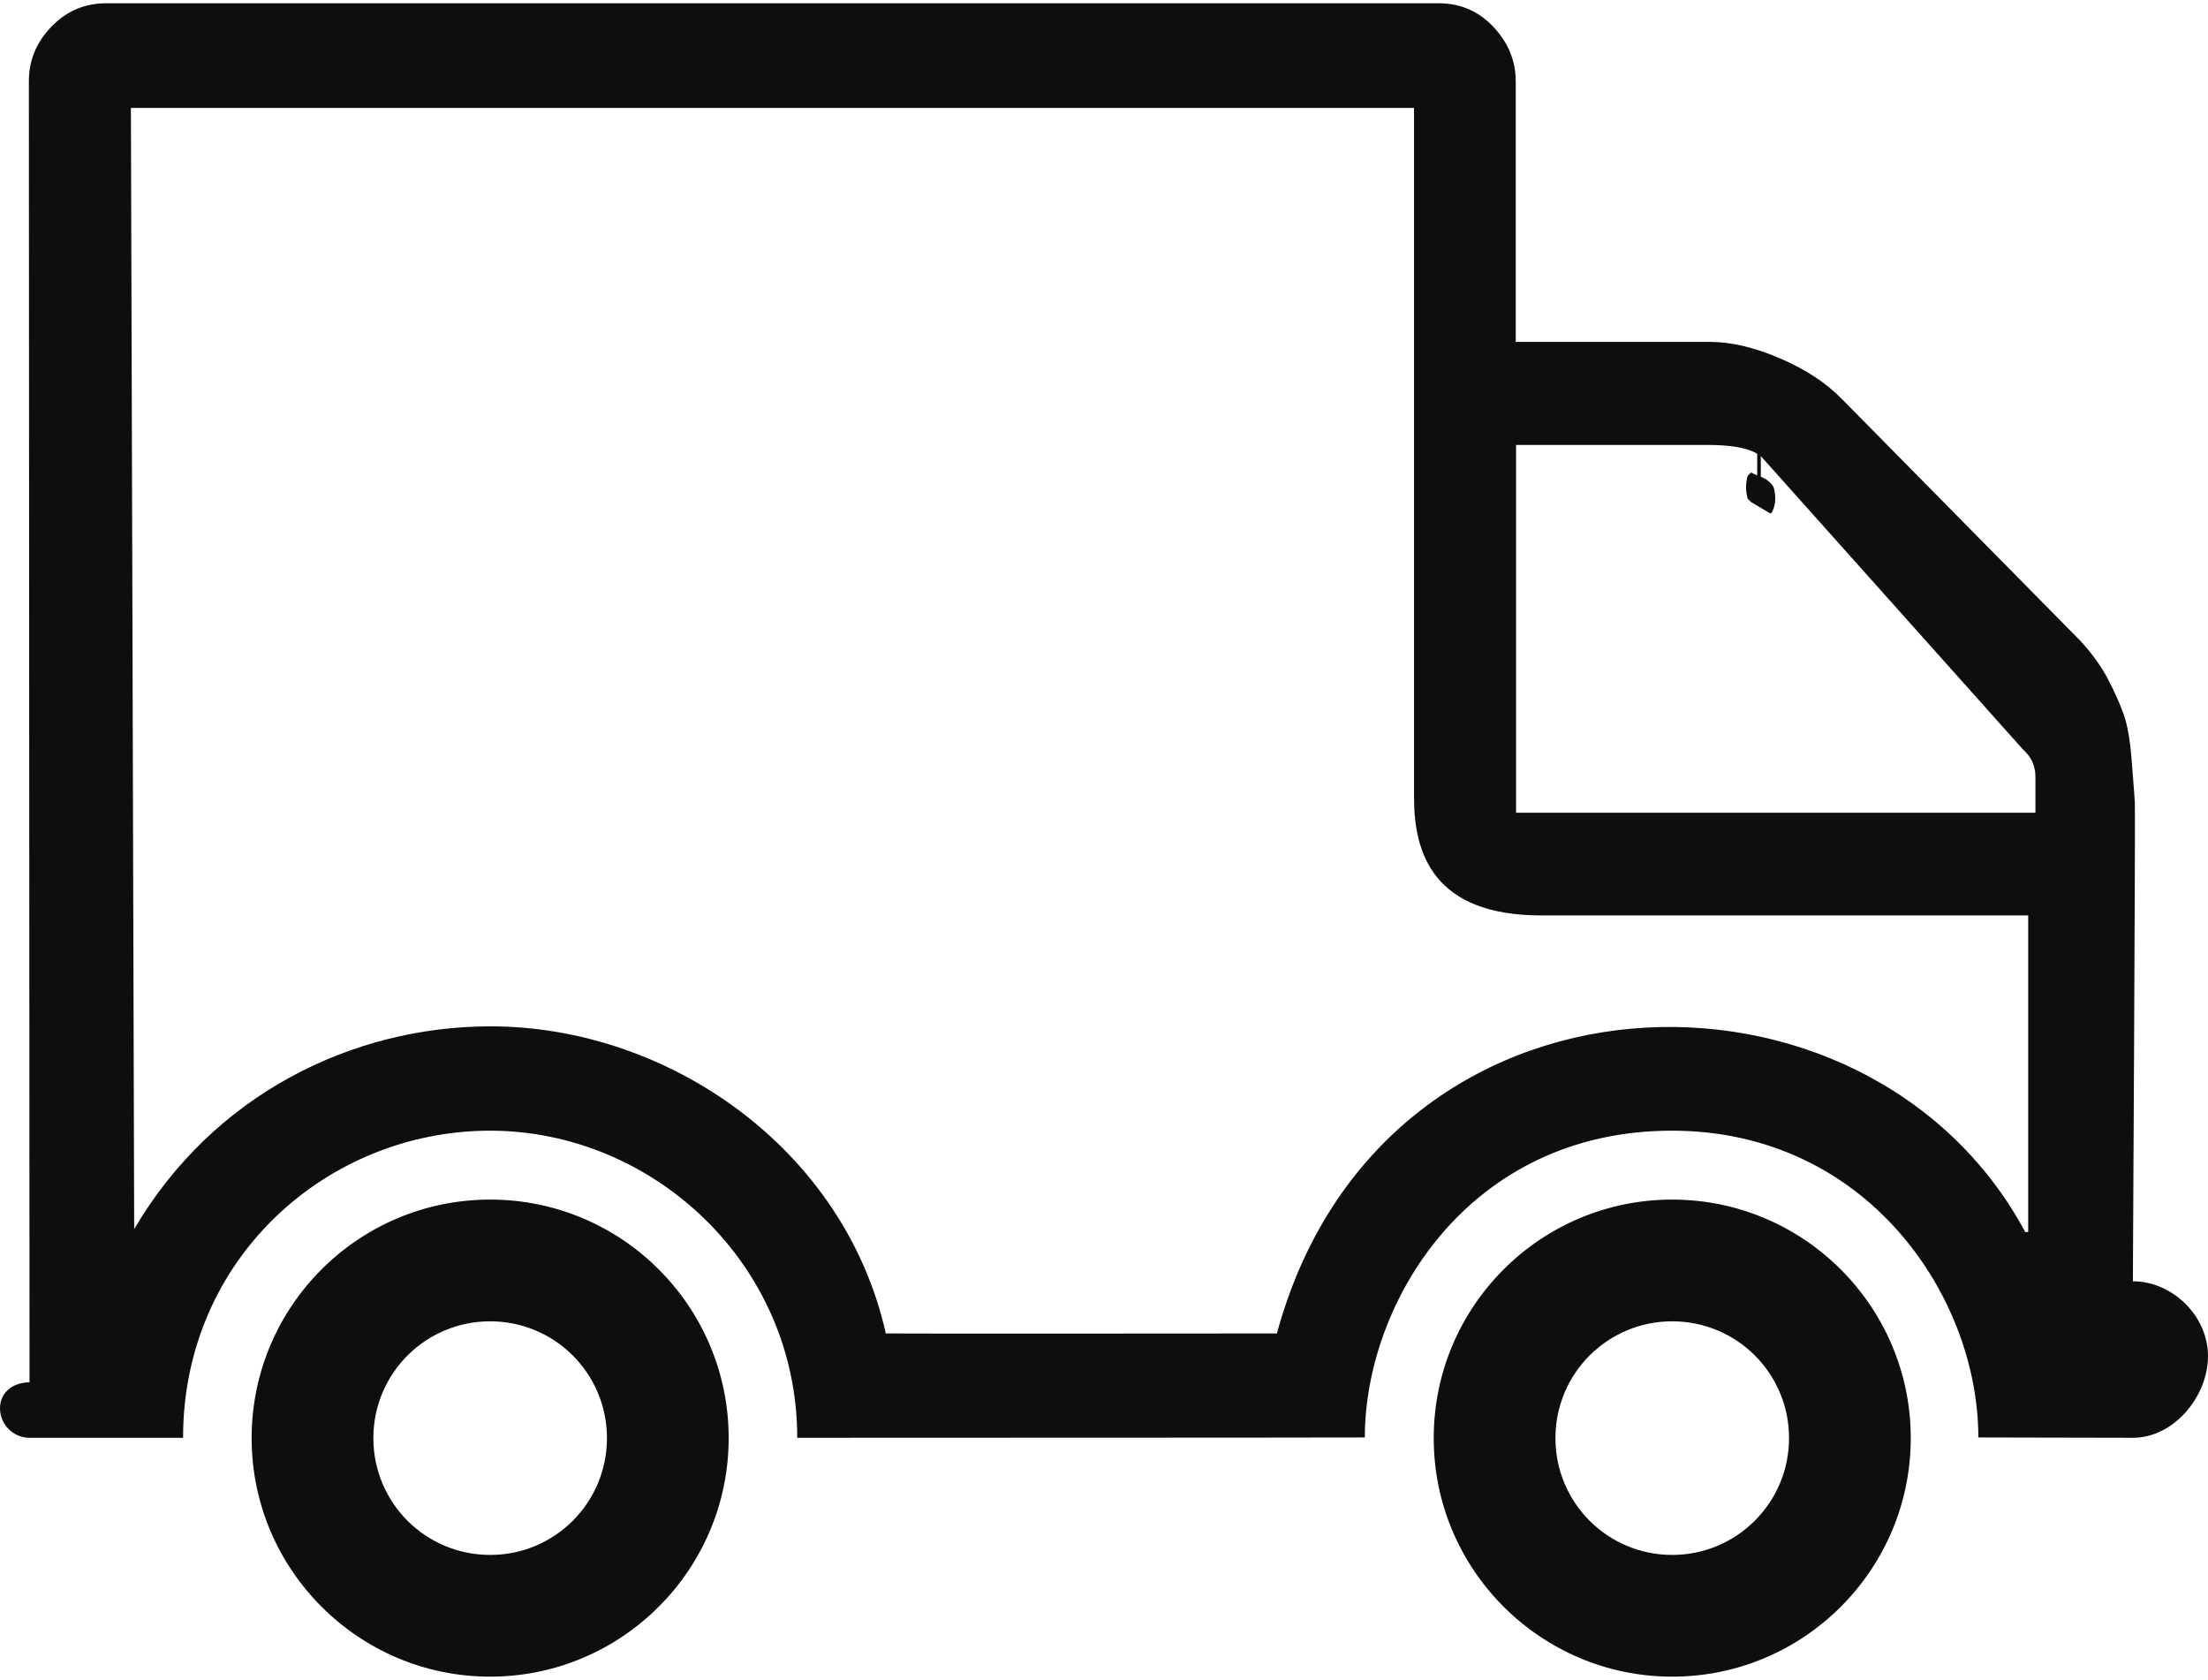<?xml version="1.0" encoding="utf-8"?>
<!-- Generator: Adobe Illustrator 21.1.0, SVG Export Plug-In . SVG Version: 6.00 Build 0)  -->
<svg version="1.1" id="Layer_1" xmlns="http://www.w3.org/2000/svg" xmlns:xlink="http://www.w3.org/1999/xlink" x="0px" y="0px"
	 viewBox="0 0 673 512" style="enable-background:new 0 0 673 512;" xml:space="preserve">
<style type="text/css">
	.st0{fill:#0F0E0E;}
</style>
<g>
	<g>
		<path class="st0" d="M149.4,365.6c-40.2,0-72.7,32.6-72.7,72.7s32.6,72.7,72.7,72.7s72.7-32.6,72.7-72.7S189.6,365.6,149.4,365.6z
			 M149.4,473.9c-19.7,0-35.6-15.9-35.6-35.6s15.9-35.6,35.6-35.6s35.6,15.9,35.6,35.6S169.1,473.9,149.4,473.9z M509.7,365.6
			c-40.2,0-72.7,32.6-72.7,72.7s32.6,72.7,72.7,72.7s72.7-32.6,72.7-72.7S549.8,365.6,509.7,365.6z M509.7,473.9
			c-19.7,0-35.6-15.9-35.6-35.6s15.9-35.6,35.6-35.6s35.6,15.9,35.6,35.6S529.3,473.9,509.7,473.9z M650.1,390.5
			c0-0.7,0.8-143.2,0.6-146s-0.5-7.2-1-13.2s-1.3-10.6-2.5-13.9c-1.2-3.3-2.9-7-5.1-11.2c-2.3-4.1-5.1-7.8-8.3-11.2l-72.4-73.4
			c-4.9-5-11.2-9.1-18.9-12.4s-14.8-5-21.3-5H462V24.8c0-6.3-2.3-11.8-6.8-16.6S445.1,1,438.6,1H32.3c-6.5,0-12.1,2.4-16.7,7.2
			S8.8,18.5,8.8,24.8C8.8,24.8,9,421,9,421.3c-5,0-9,3-9,7.9s4,9,9,9h46.8c0-54.8,44.1-93.6,93.6-93.6c49.6,0,93.6,40.6,93.6,93.6
			c131.9,0,173-0.1,173-0.1c0-41.1,31.6-93.5,93.6-93.5c59.3,0,93.4,50.4,93.4,93.5c0,0,34.6,0.1,47.1,0.1s22.9-12.6,22.9-24.9
			S662.1,390.5,650.1,390.5z M618.3,375.5c0,0-0.9,0-1,0c-47.9-89.3-196.3-86.3-228.1,30.9c-4.4,0-116.4,0.1-119.2,0
			c-12.7-56.6-66.6-93.6-120.5-93.6c-42,0-84.5,20.7-108.6,61.8c0-10.5-1-341.7-1-341.7H431c0,0,0,193.2,0,210.2s5.9,35.9,38.8,35.9
			s148.4,0,148.4,0v96.5L618.3,375.5L618.3,375.5z M620.2,247.7H462.1V135.6h58.3c7.2,0,12.3,0.9,15.2,2.7v6.6l-1.9-0.9l-1,1
			c-0.3,1-0.5,2.2-0.5,3.5s0.2,2.5,0.5,3.5l1,1l5.9,3.5c0.3,0,0.6-0.5,1-1.5c0.3-1,0.5-2,0.5-3c0-1.3-0.2-2.5-0.5-3.5
			c-0.3-0.7-1.1-1.5-2.4-2.5l-1.5-0.7V139l79.8,89.3c2.6,2.3,3.9,5.1,3.9,8.4v11H620.2z"/>
	</g>
</g>
</svg>
